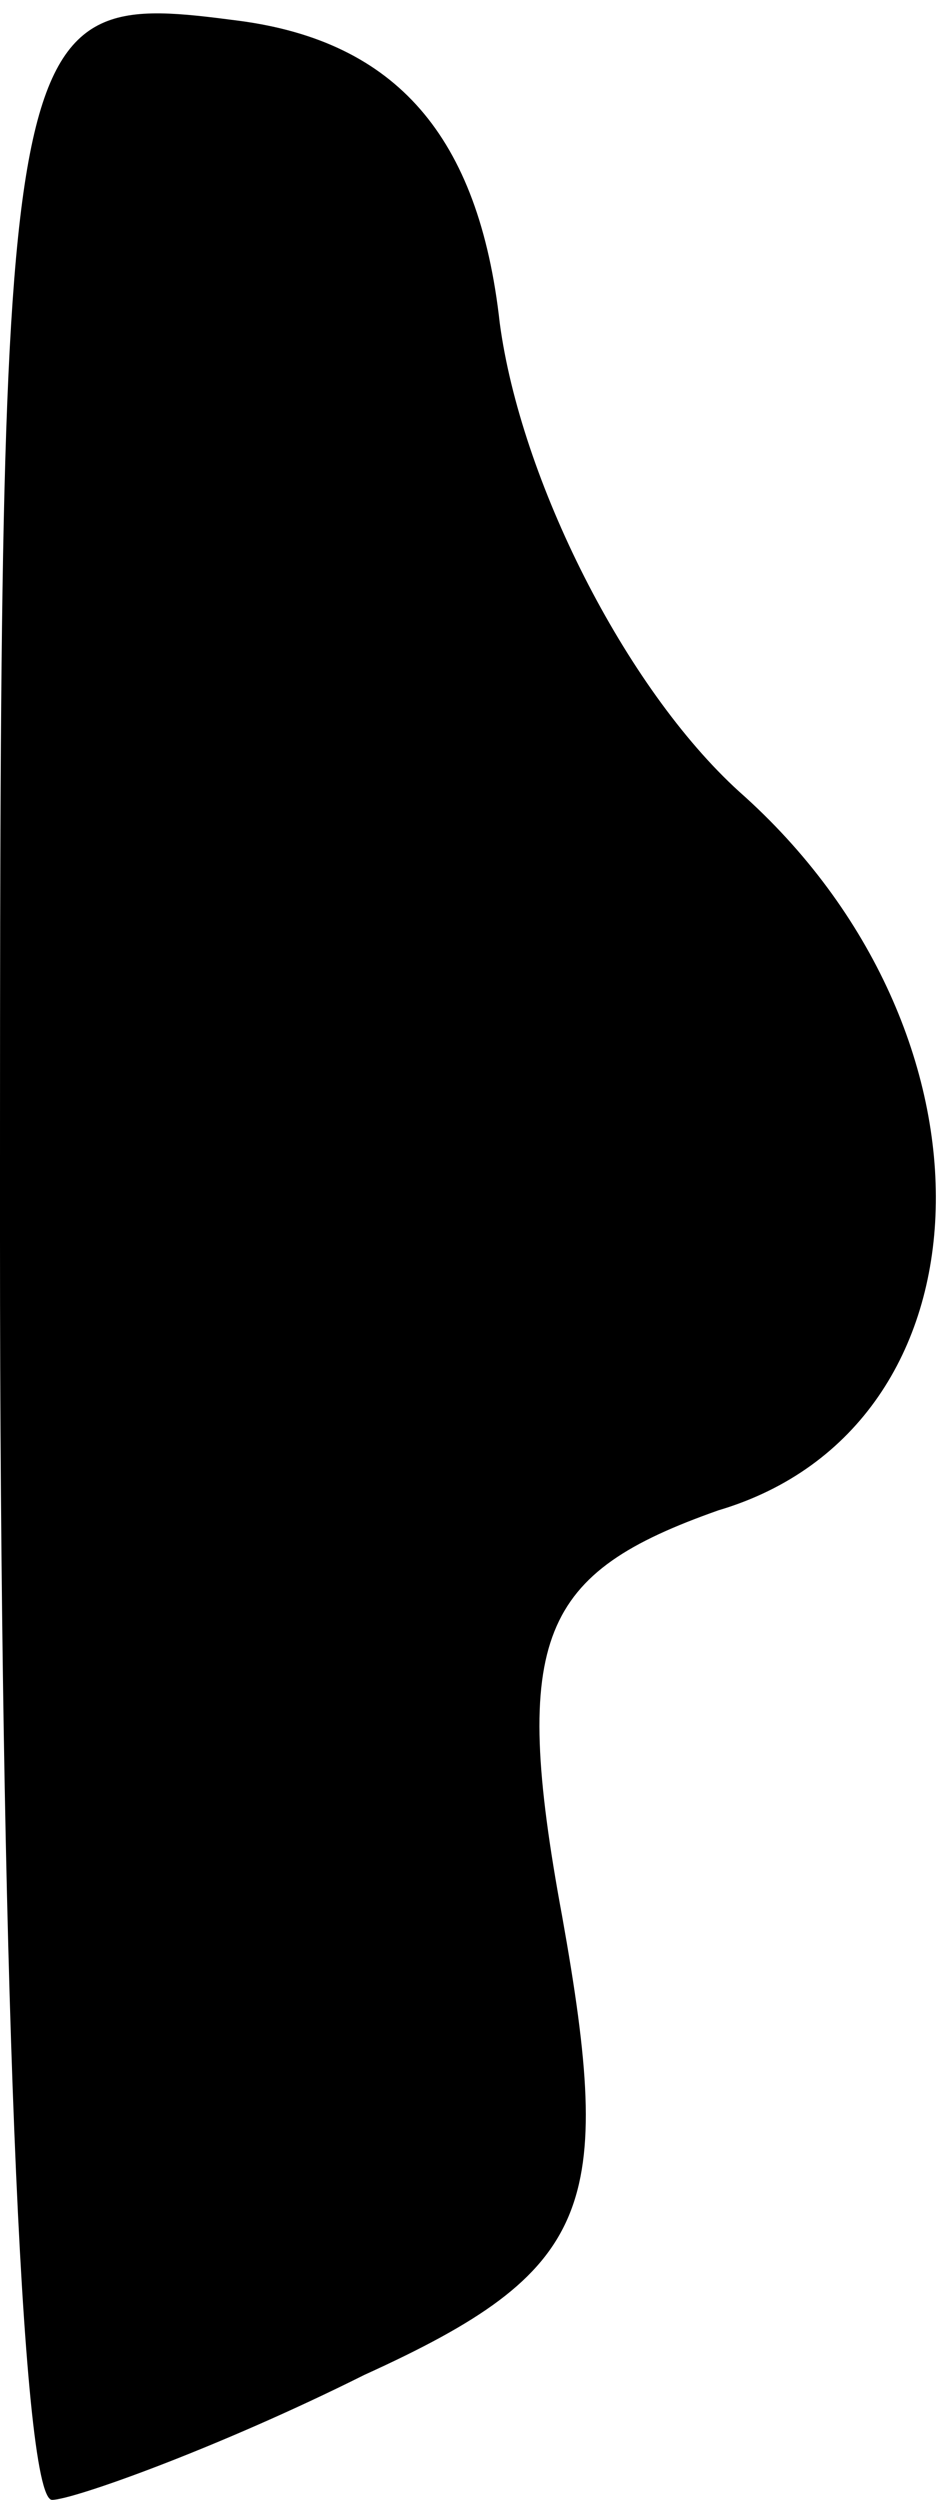 <?xml version="1.0" standalone="no"?>
<!DOCTYPE svg PUBLIC "-//W3C//DTD SVG 20010904//EN"
 "http://www.w3.org/TR/2001/REC-SVG-20010904/DTD/svg10.dtd">
<svg version="1.0" xmlns="http://www.w3.org/2000/svg"
 width="9pt" height="24pt" viewBox="0 0 9 24"
 preserveAspectRatio="xMidYMid meet">
<g transform="translate(0,24) scale(0.1,-0.1)"
fill="#000000" stroke="none">
<path fill="#000000" stroke="none" d="M0 121 c0 -67 2 -121 5 -121 2 0 16 5
30 12 22 10 24 16 19 44 -5 27 -2 33 15 39 27 8 28 46 2 69 -11 10 -21 30 -23
45 -2 18 -10 27 -25 29 -23 3 -23 2 -23 -117z"/>
</g>
</svg>

